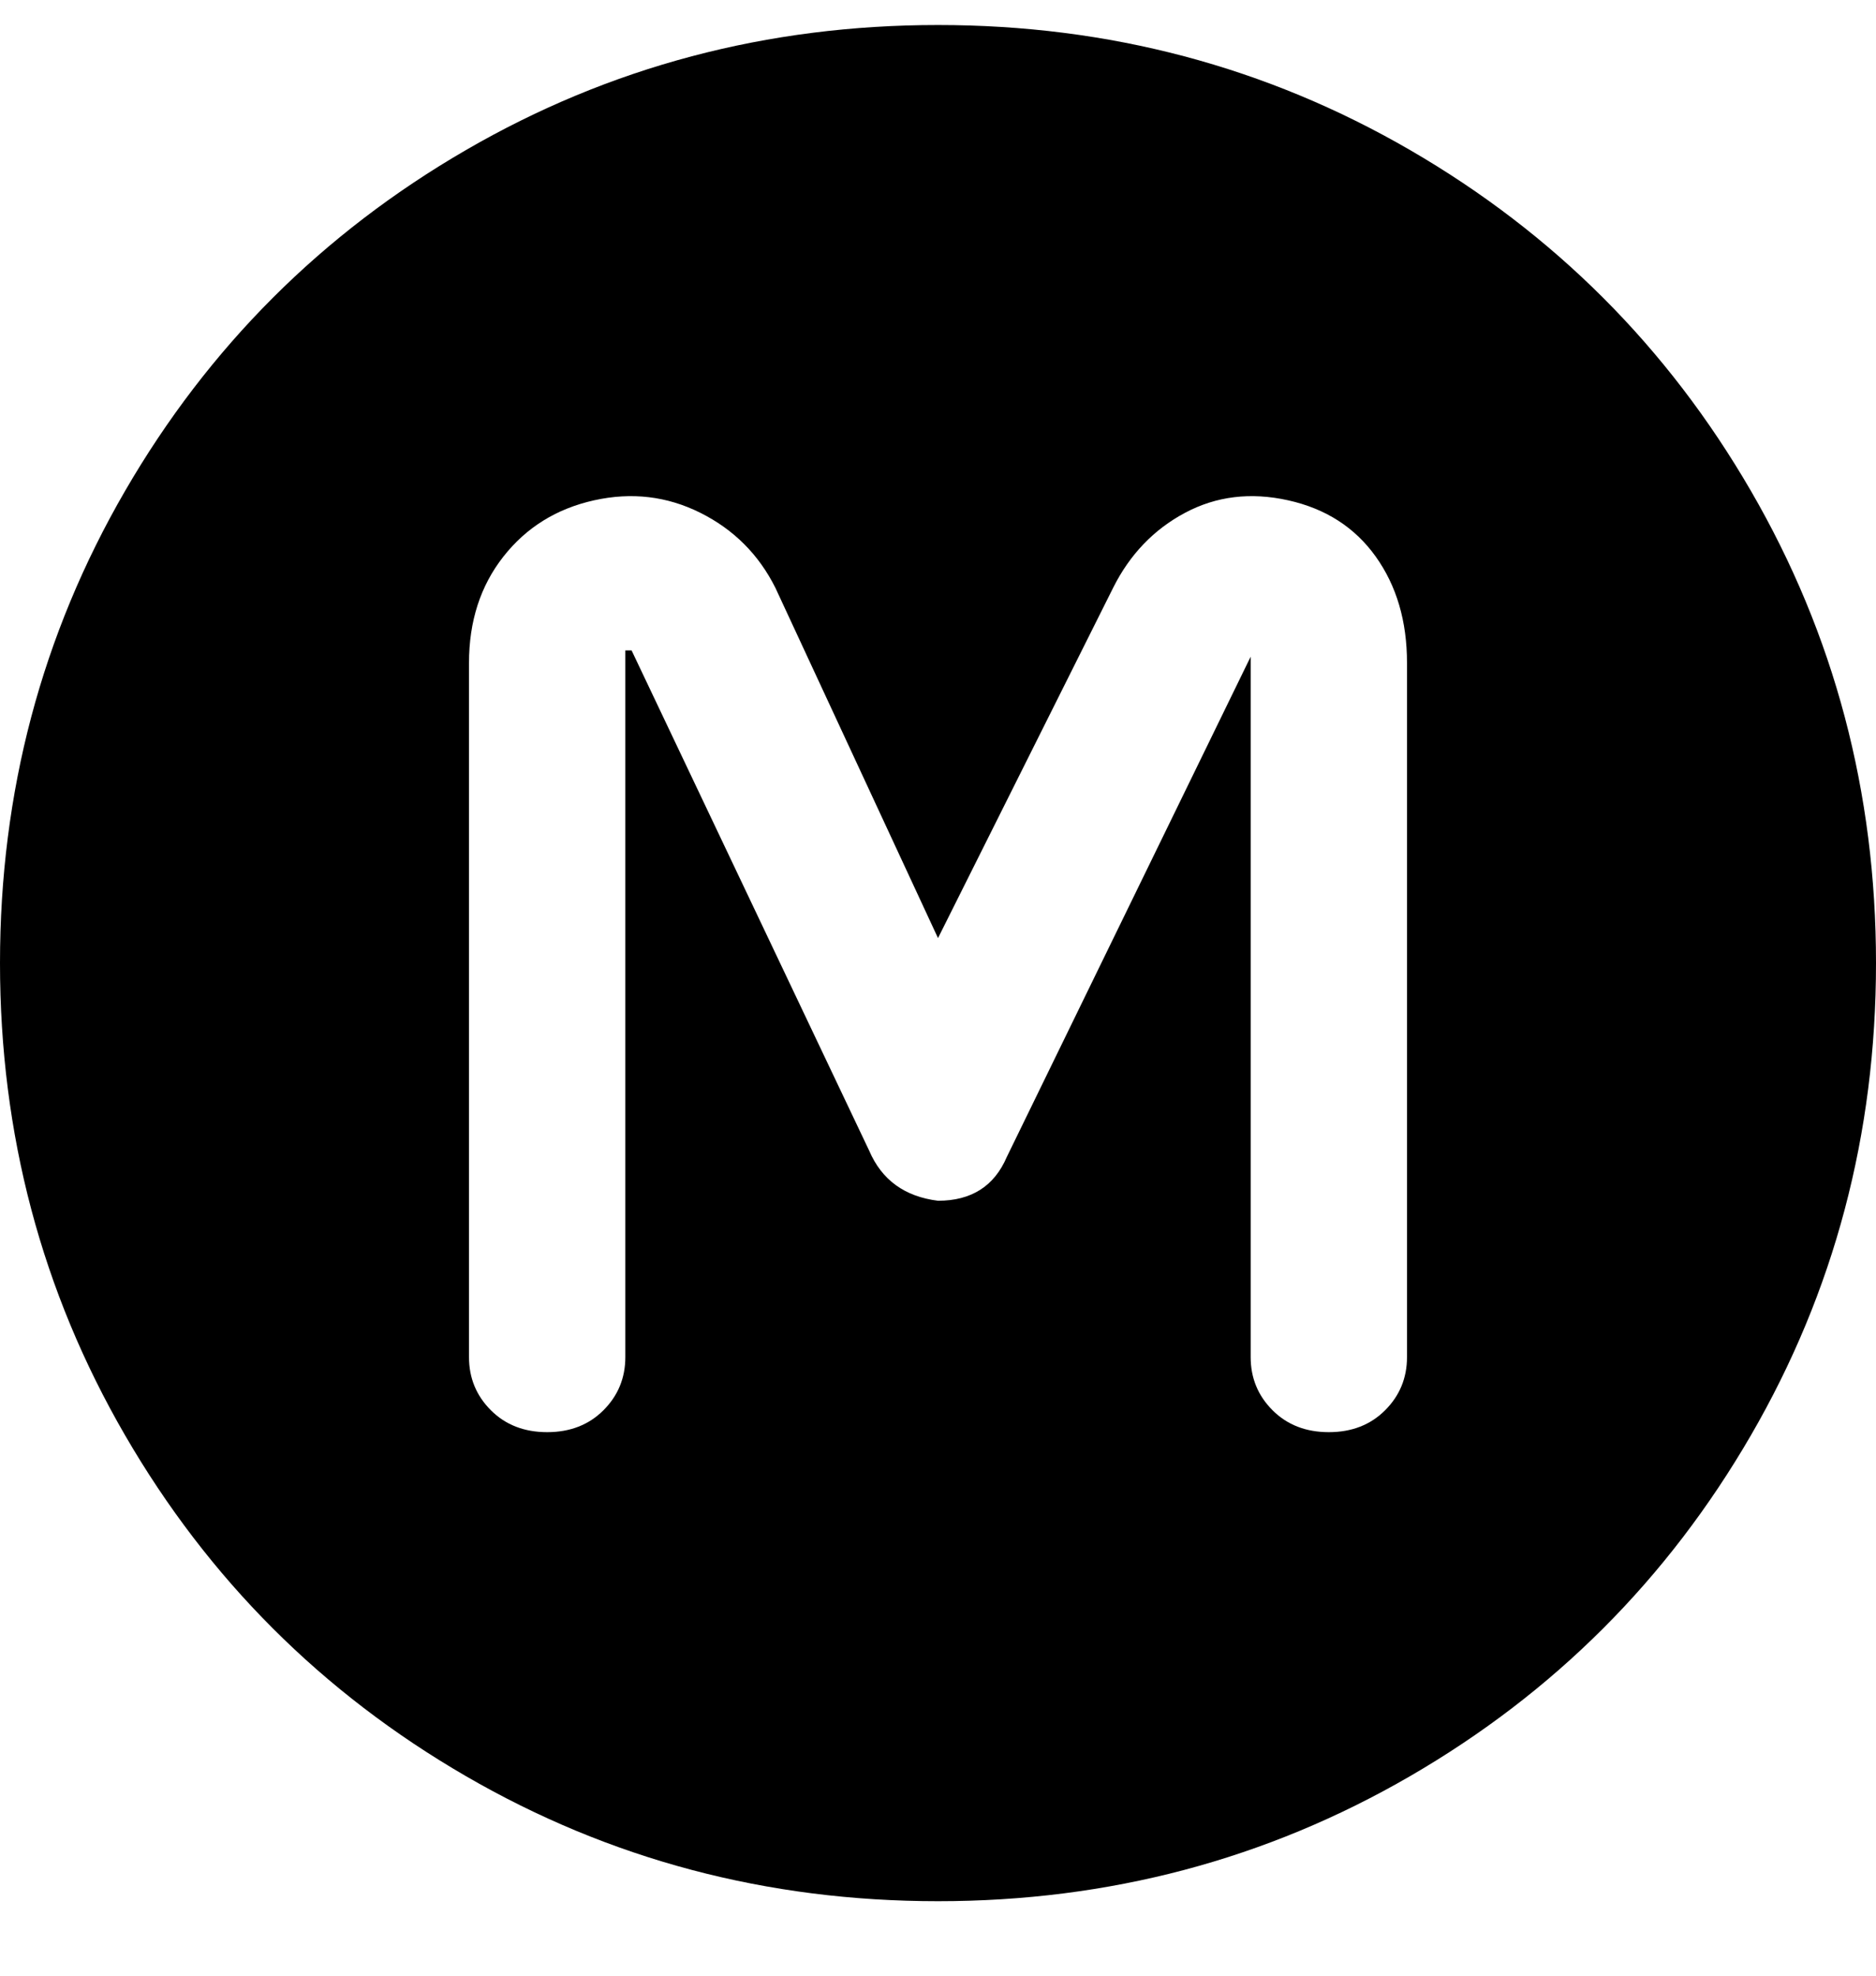 <svg viewBox="0 0 300 316" xmlns="http://www.w3.org/2000/svg"><path d="M150 4q-41 0-75.5 20T20 78.5Q0 113 0 154t20 75.5Q40 264 74.5 284t75.5 20q41 0 75.5-20t54.5-54.5q20-34.5 20-75.5t-20-75.5Q260 44 225.5 24T150 4zm75 213q0 5-3.5 8.5t-9 3.5q-5.5 0-9-3.5T200 217V105l-39 80q-3 7-11 7-8-1-11-8l-38-80h-1v113q0 5-3.5 8.5t-9 3.5q-5.5 0-9-3.5T75 217V106q0-10 5.5-17T95 80q9-2 17 2t12 12l26 56 28-56q4-8 11.5-12t16.5-2q9 2 14 9t5 17v111z"/></svg>